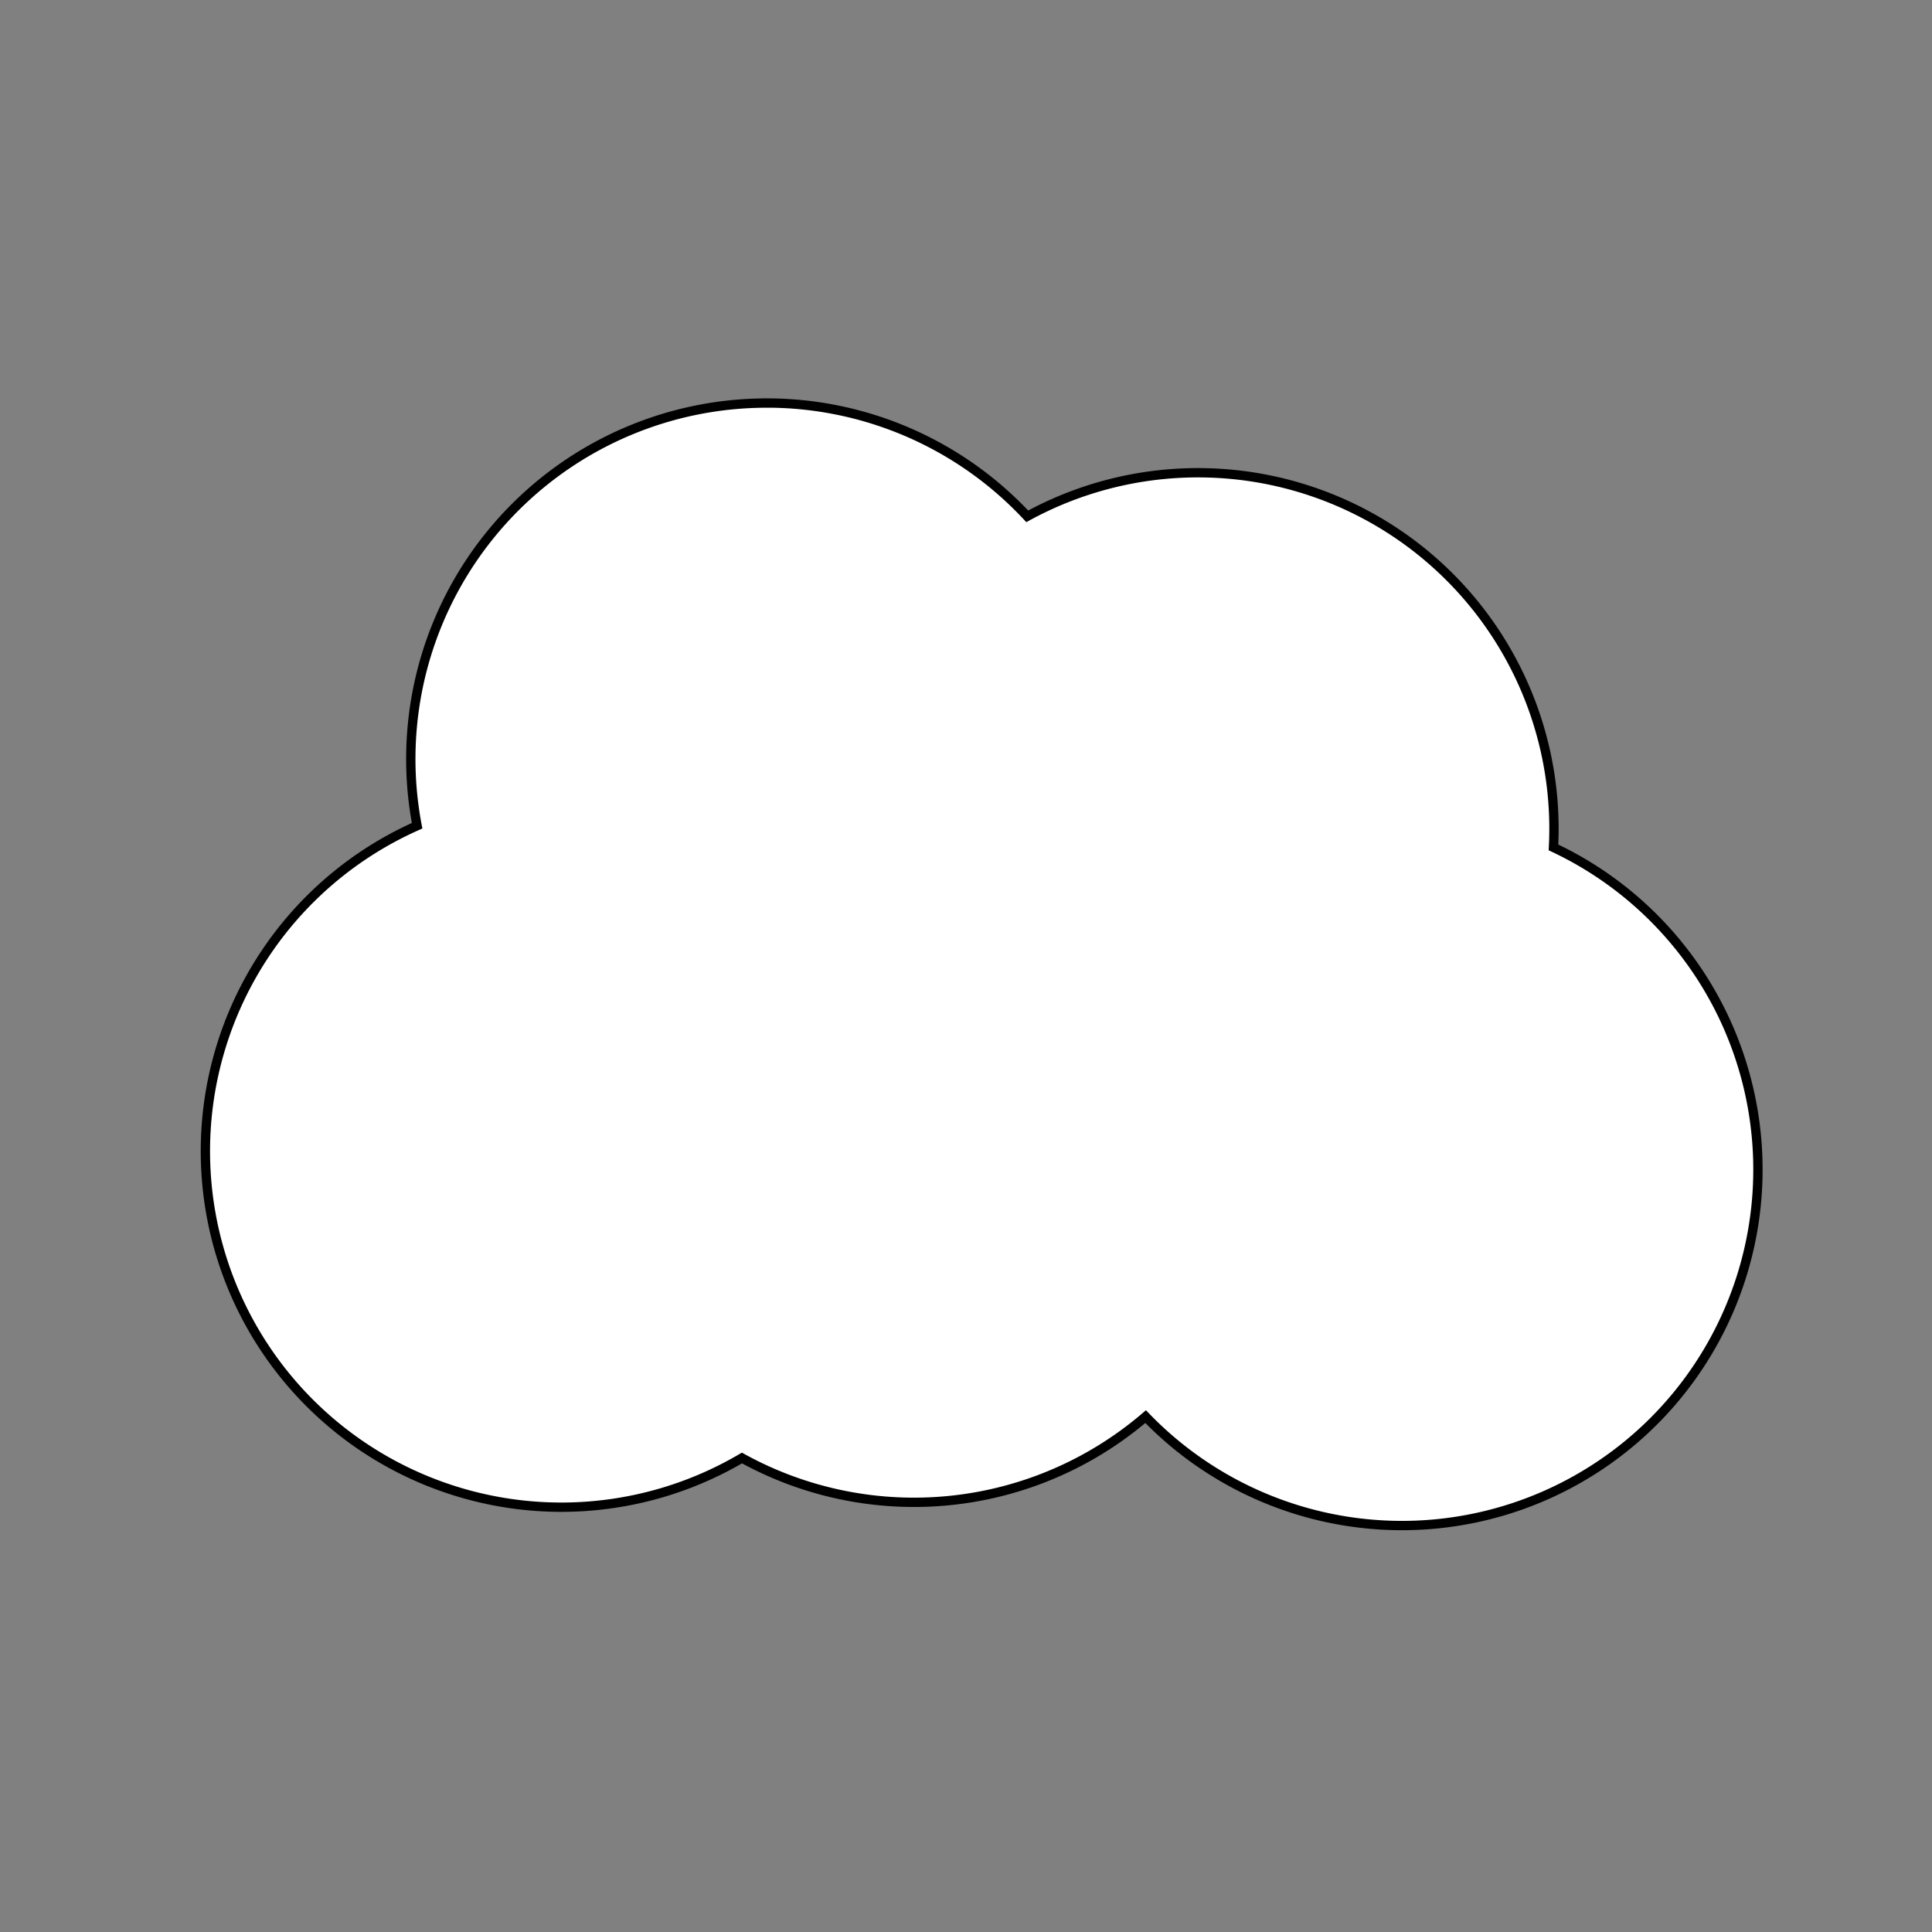 <?xml version="1.0" encoding="UTF-8" standalone="no"?>
<svg
   xmlns:dc="http://purl.org/dc/elements/1.1/"
   xmlns:cc="http://creativecommons.org/ns#"
   xmlns:rdf="http://www.w3.org/1999/02/22-rdf-syntax-ns#"
   xmlns:svg="http://www.w3.org/2000/svg"
   xmlns="http://www.w3.org/2000/svg"
   xmlns:sodipodi="http://sodipodi.sourceforge.net/DTD/sodipodi-0.dtd"
   xmlns:inkscape="http://www.inkscape.org/namespaces/inkscape"
   inkscape:export-ydpi="32.512001"
   inkscape:export-xdpi="32.512001"
   inkscape:export-filename="D:\Projects\C\tilemap\resources\cloud.png"
   sodipodi:docname="cloud.svg"
   inkscape:version="1.0beta2 (589b019, 2020-04-03)"
   id="svg855"
   version="1.1"
   viewBox="0 0 200 200"
   height="200mm"
   width="200mm">
  <rect x="0" y="0" width="200" height="200" fill="#808080" stroke="none"/>
  <defs
     id="defs849" />
  <sodipodi:namedview
     inkscape:window-maximized="1"
     inkscape:window-y="-8"
     inkscape:window-x="-8"
     inkscape:window-height="1017"
     inkscape:window-width="1920"
     showgrid="false"
     inkscape:document-rotation="0"
     inkscape:current-layer="layer1"
     inkscape:document-units="mm"
     inkscape:cy="378.67692"
     inkscape:cx="353.36377"
     inkscape:zoom="0.98994949"
     inkscape:pageshadow="2"
     inkscape:pageopacity="0.0"
     borderopacity="1.0"
     bordercolor="#666666"
     pagecolor="#ffffff"
     id="base" />
  <g
     id="layer1"
     inkscape:groupmode="layer"
     inkscape:label="Layer 1">
    <path
       inkscape:connector-curvature="0"
       d="m 79.379,41.724 a 36.853,36.853 0 0 0 -36.853,36.853 36.853,36.853 0 0 0 0.653,6.904 36.853,36.853 0 0 0 -21.917,33.69 36.853,36.853 0 0 0 36.853,36.853 36.853,36.853 0 0 0 18.692,-5.093 36.853,36.853 0 0 0 17.807,4.588 36.853,36.853 0 0 0 23.982,-8.871 36.853,36.853 0 0 0 26.532,11.276 36.853,36.853 0 0 0 36.853,-36.853 36.853,36.853 0 0 0 -21.166,-33.347 36.853,36.853 0 0 0 0.051,-1.933 36.853,36.853 0 0 0 -36.853,-36.853 36.853,36.853 0 0 0 -17.672,4.513 36.853,36.853 0 0 0 -26.962,-11.73 z"
       style="fill:#ffffff;fill-opacity:1;stroke:#000000;stroke-width:0.965;stroke-linecap:round;stroke-opacity:1"
       id="path1418" />
  </g>
</svg>
